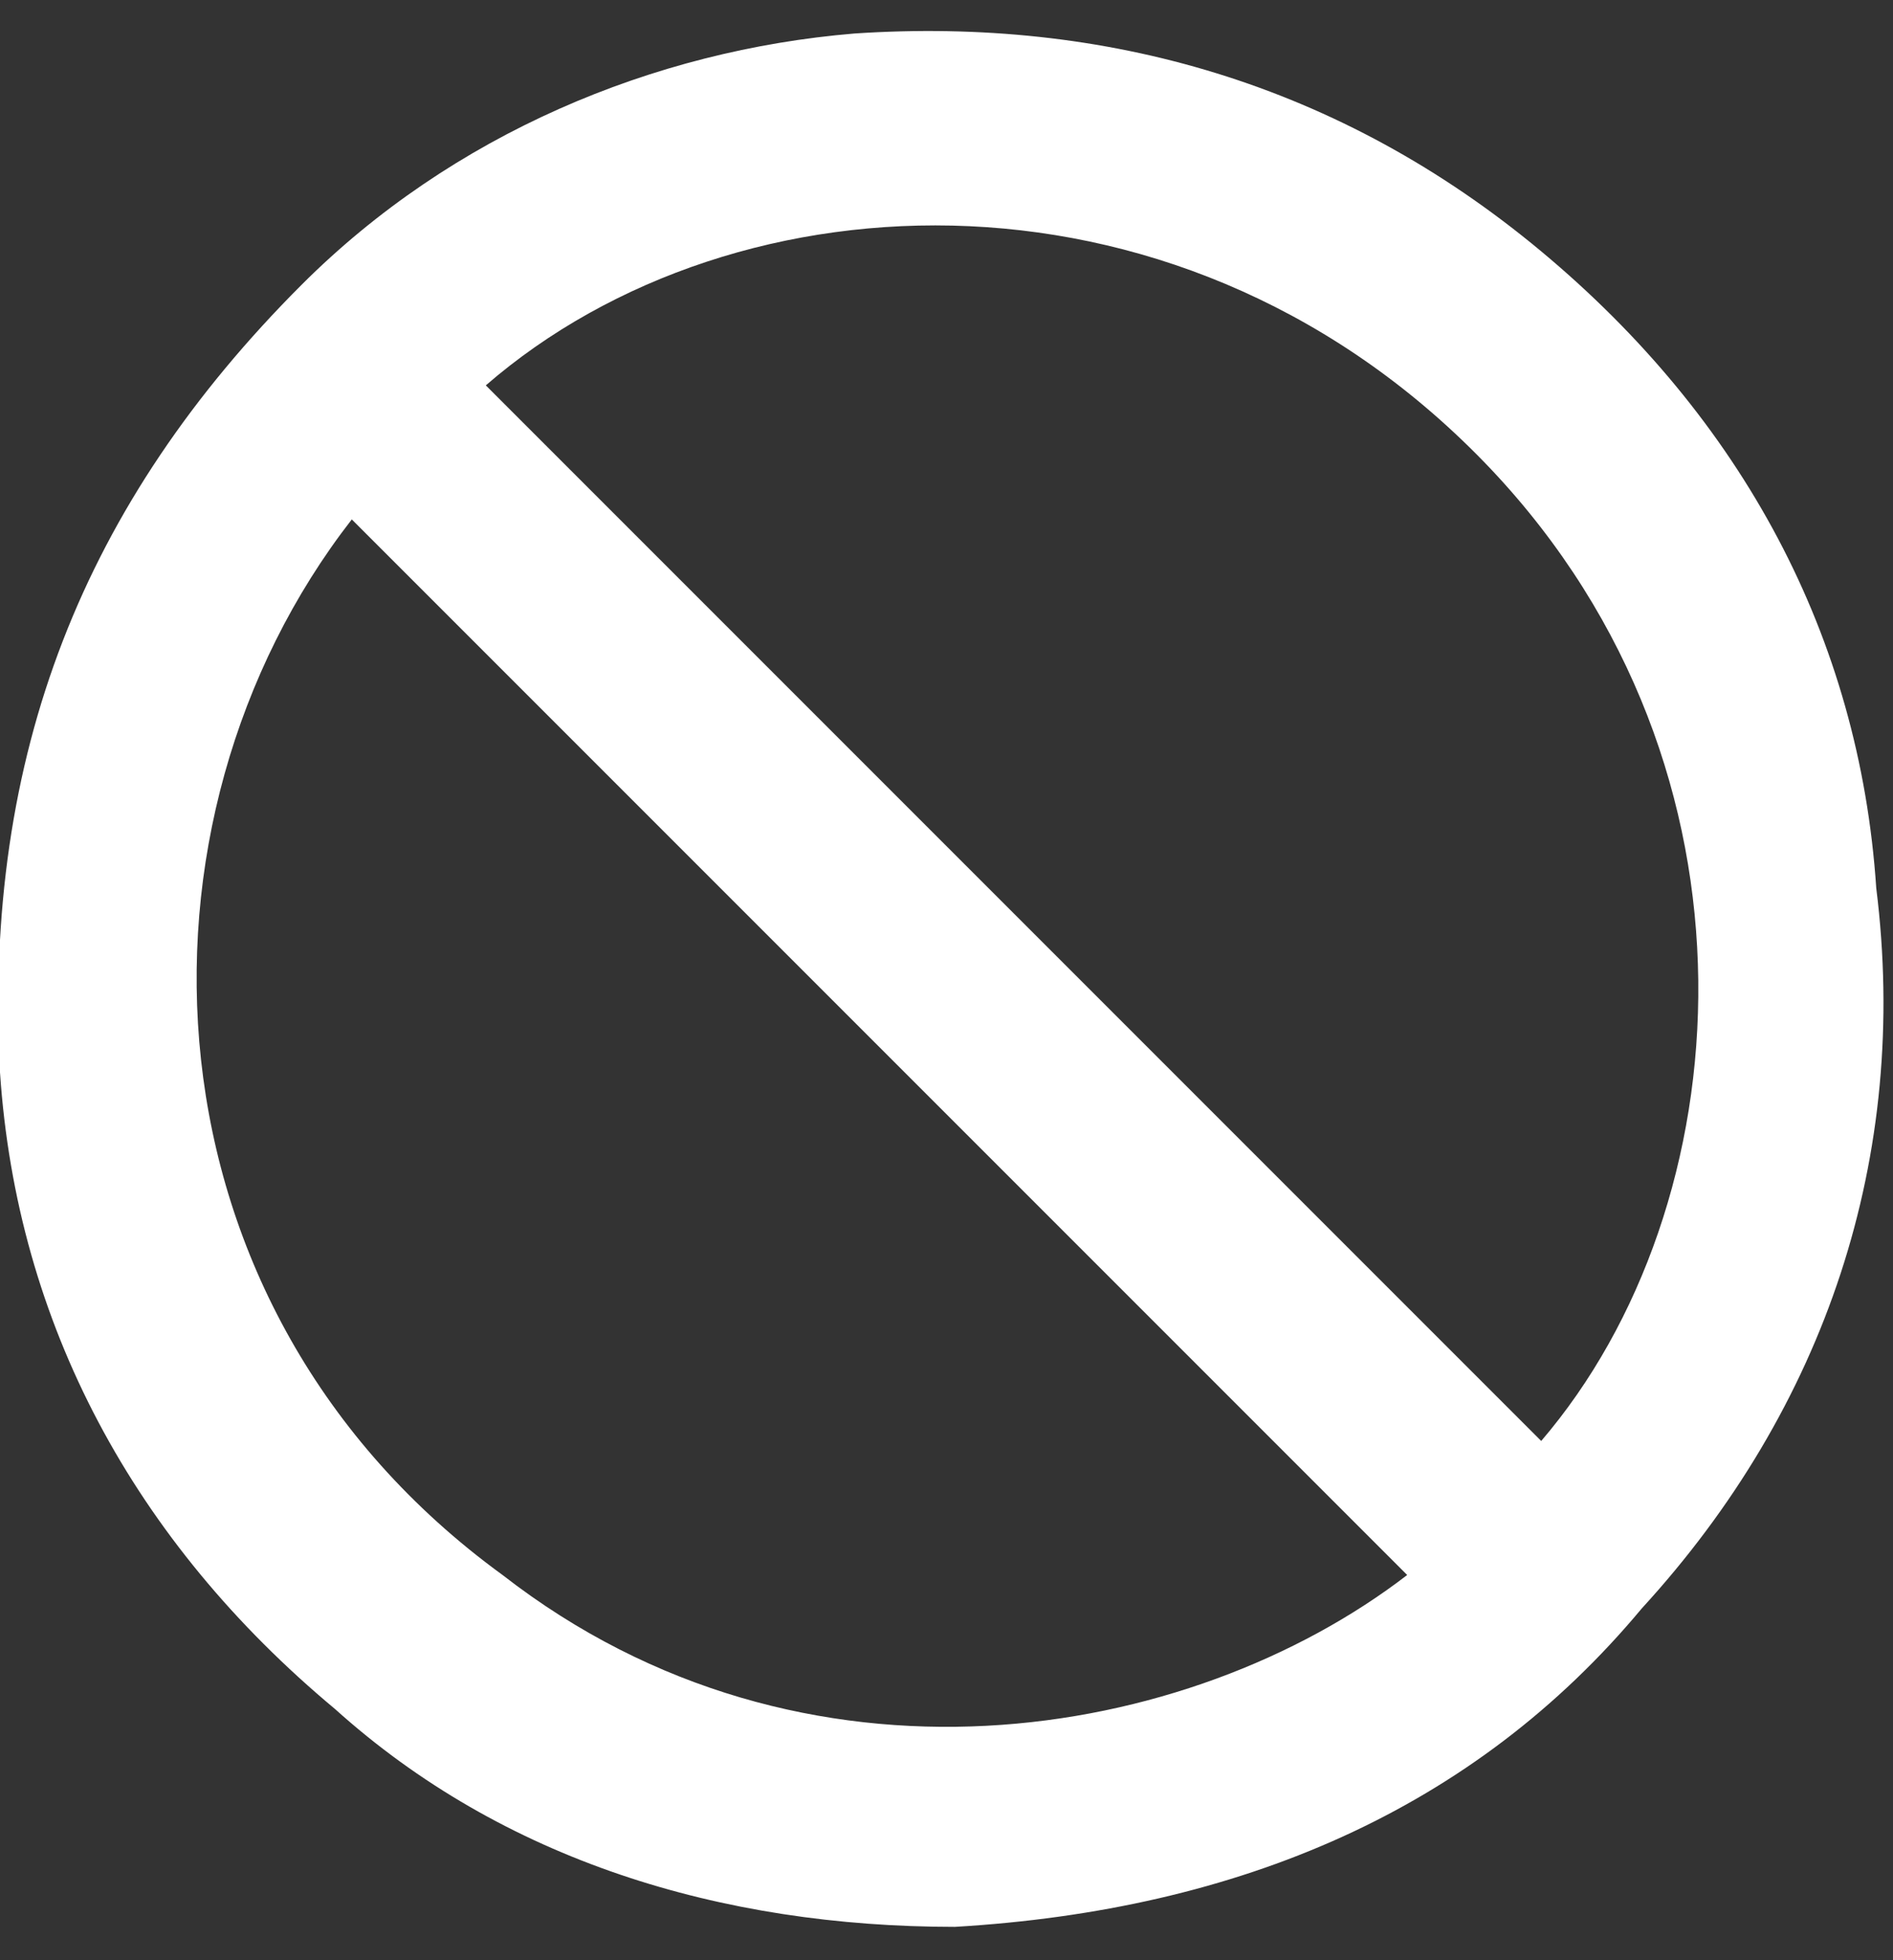<?xml version="1.0" encoding="utf-8"?>
<!-- Generator: Adobe Illustrator 21.0.0, SVG Export Plug-In . SVG Version: 6.00 Build 0)  -->
<svg version="1.1" id="Layer_1" xmlns="http://www.w3.org/2000/svg" xmlns:xlink="http://www.w3.org/1999/xlink" x="0px" y="0px"
	 viewBox="0 0 11.3 11.7" style="enable-background:new 0 0 11.3 11.7;" xml:space="preserve">
<rect x="0" y="0" width="11.3" height="11.7" fill="#333333" stroke="none"/>
<style type="text/css">
	.st0{fill:#FFFFFF;}
</style>
<g>
	<path class="st0" d="M5.7,11.5c-1.4,0-2.7-0.4-3.7-1.3c-1.2-1-1.9-2.3-2-3.8C-0.1,4.5,0.5,3,1.8,1.7c0.9-0.9,2.1-1.4,3.3-1.5
		c1.5-0.1,2.9,0.3,4.1,1.3c1.2,1,1.9,2.3,2,3.8c0.2,1.6-0.3,3.1-1.4,4.3C8.8,10.8,7.4,11.4,5.7,11.5z M9.2,8.6
		c1.2-1.4,1.4-4-0.3-5.8C7.1,0.9,4.4,1,2.9,2.3C5,4.4,7.1,6.5,9.2,8.6z M2.1,3.1C0.7,4.9,0.8,7.8,3,9.4c1.8,1.4,4.1,1,5.4,0
		C6.3,7.3,4.2,5.2,2.1,3.1z"/>
</g>
</svg>
